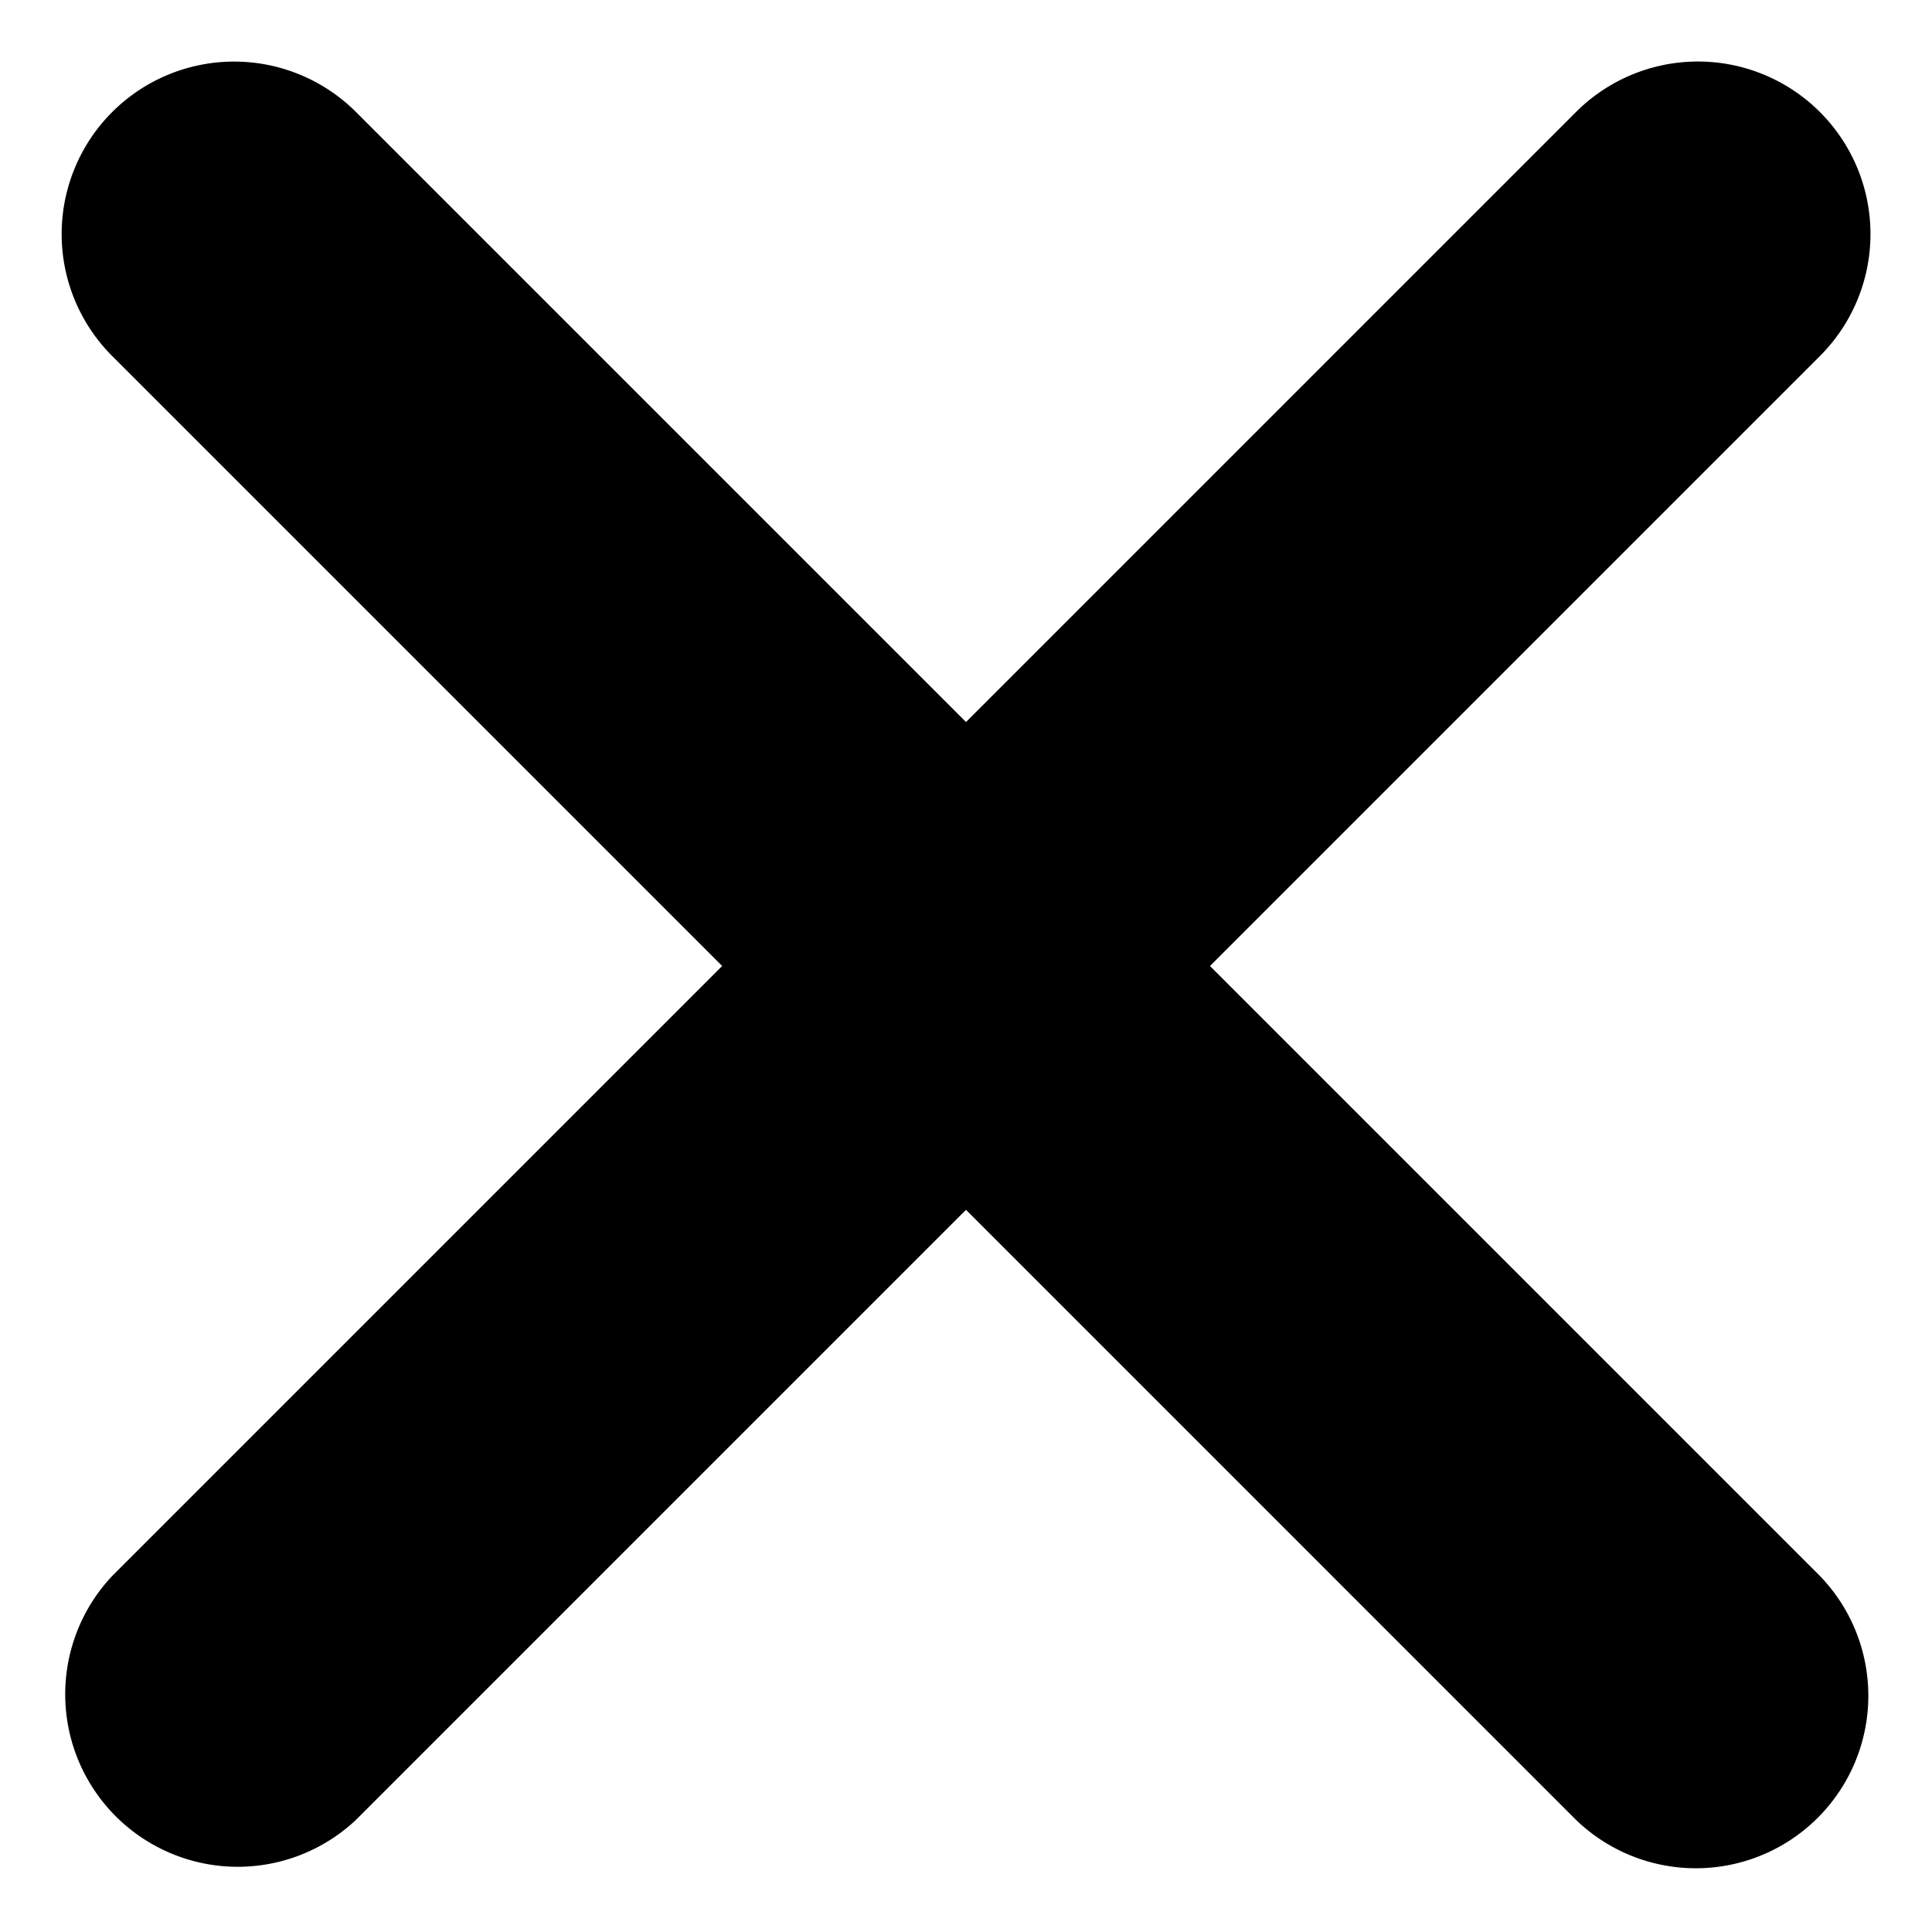 <svg width="14" height="14" fill="none" xmlns="http://www.w3.org/2000/svg"><path d="M.813.812a1.25 1.25 0 011.767 0L7 5.232l4.42-4.42a1.25 1.25 0 011.768 1.768L8.768 7l4.42 4.42a1.25 1.25 0 01-1.768 1.767L7 8.767l-4.42 4.42A1.25 1.25 0 01.813 11.42L5.233 7 .813 2.58a1.25 1.25 0 010-1.768z" fill="#000"/></svg>